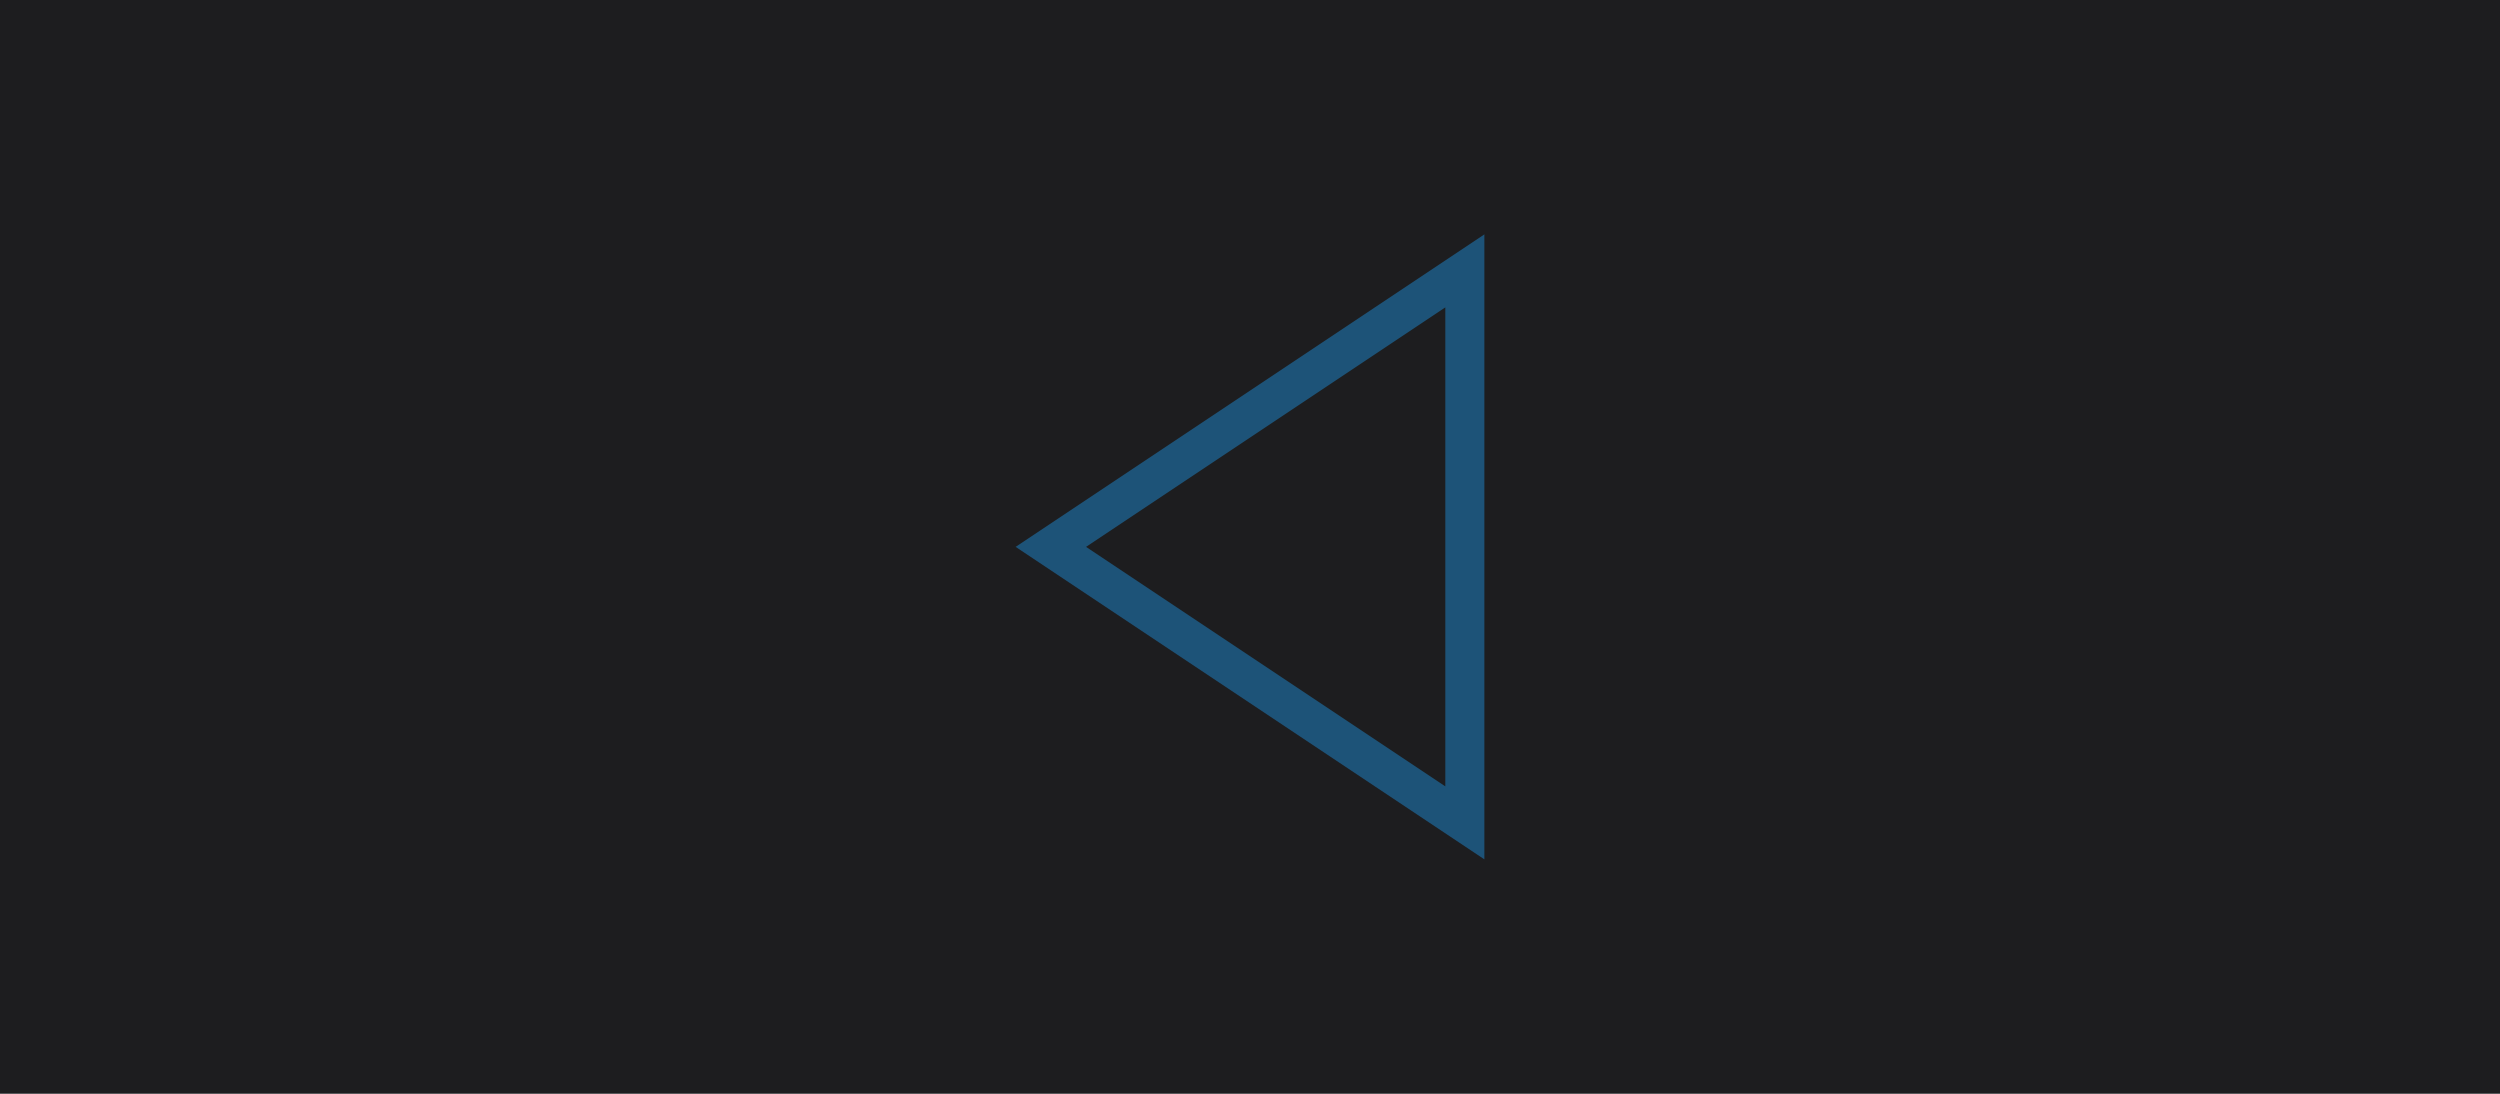 <svg id="Button_FocusNearSmall_Pressed" xmlns="http://www.w3.org/2000/svg" width="64" height="28" viewBox="0 0 64 28">
  <rect id="Frame" width="64" height="28" fill="none"/>
  <g id="Design" transform="translate(-152.5 -335)">
    <rect id="Rectangle" width="64" height="28" transform="translate(152.5 335)" fill="#1d1d1f"/>
    <g id="Path" transform="translate(178.5 341)" fill="none">
      <path d="M12,0V16L0,8Z" stroke="none"/>
      <path d="M 11 1.869 L 1.803 8 L 11 14.131 L 11 1.869 M 12 0 L 12 16 L 0 8 L 12 0 Z" stroke="none" fill="#1d5378"/>
    </g>
  </g>
</svg>
